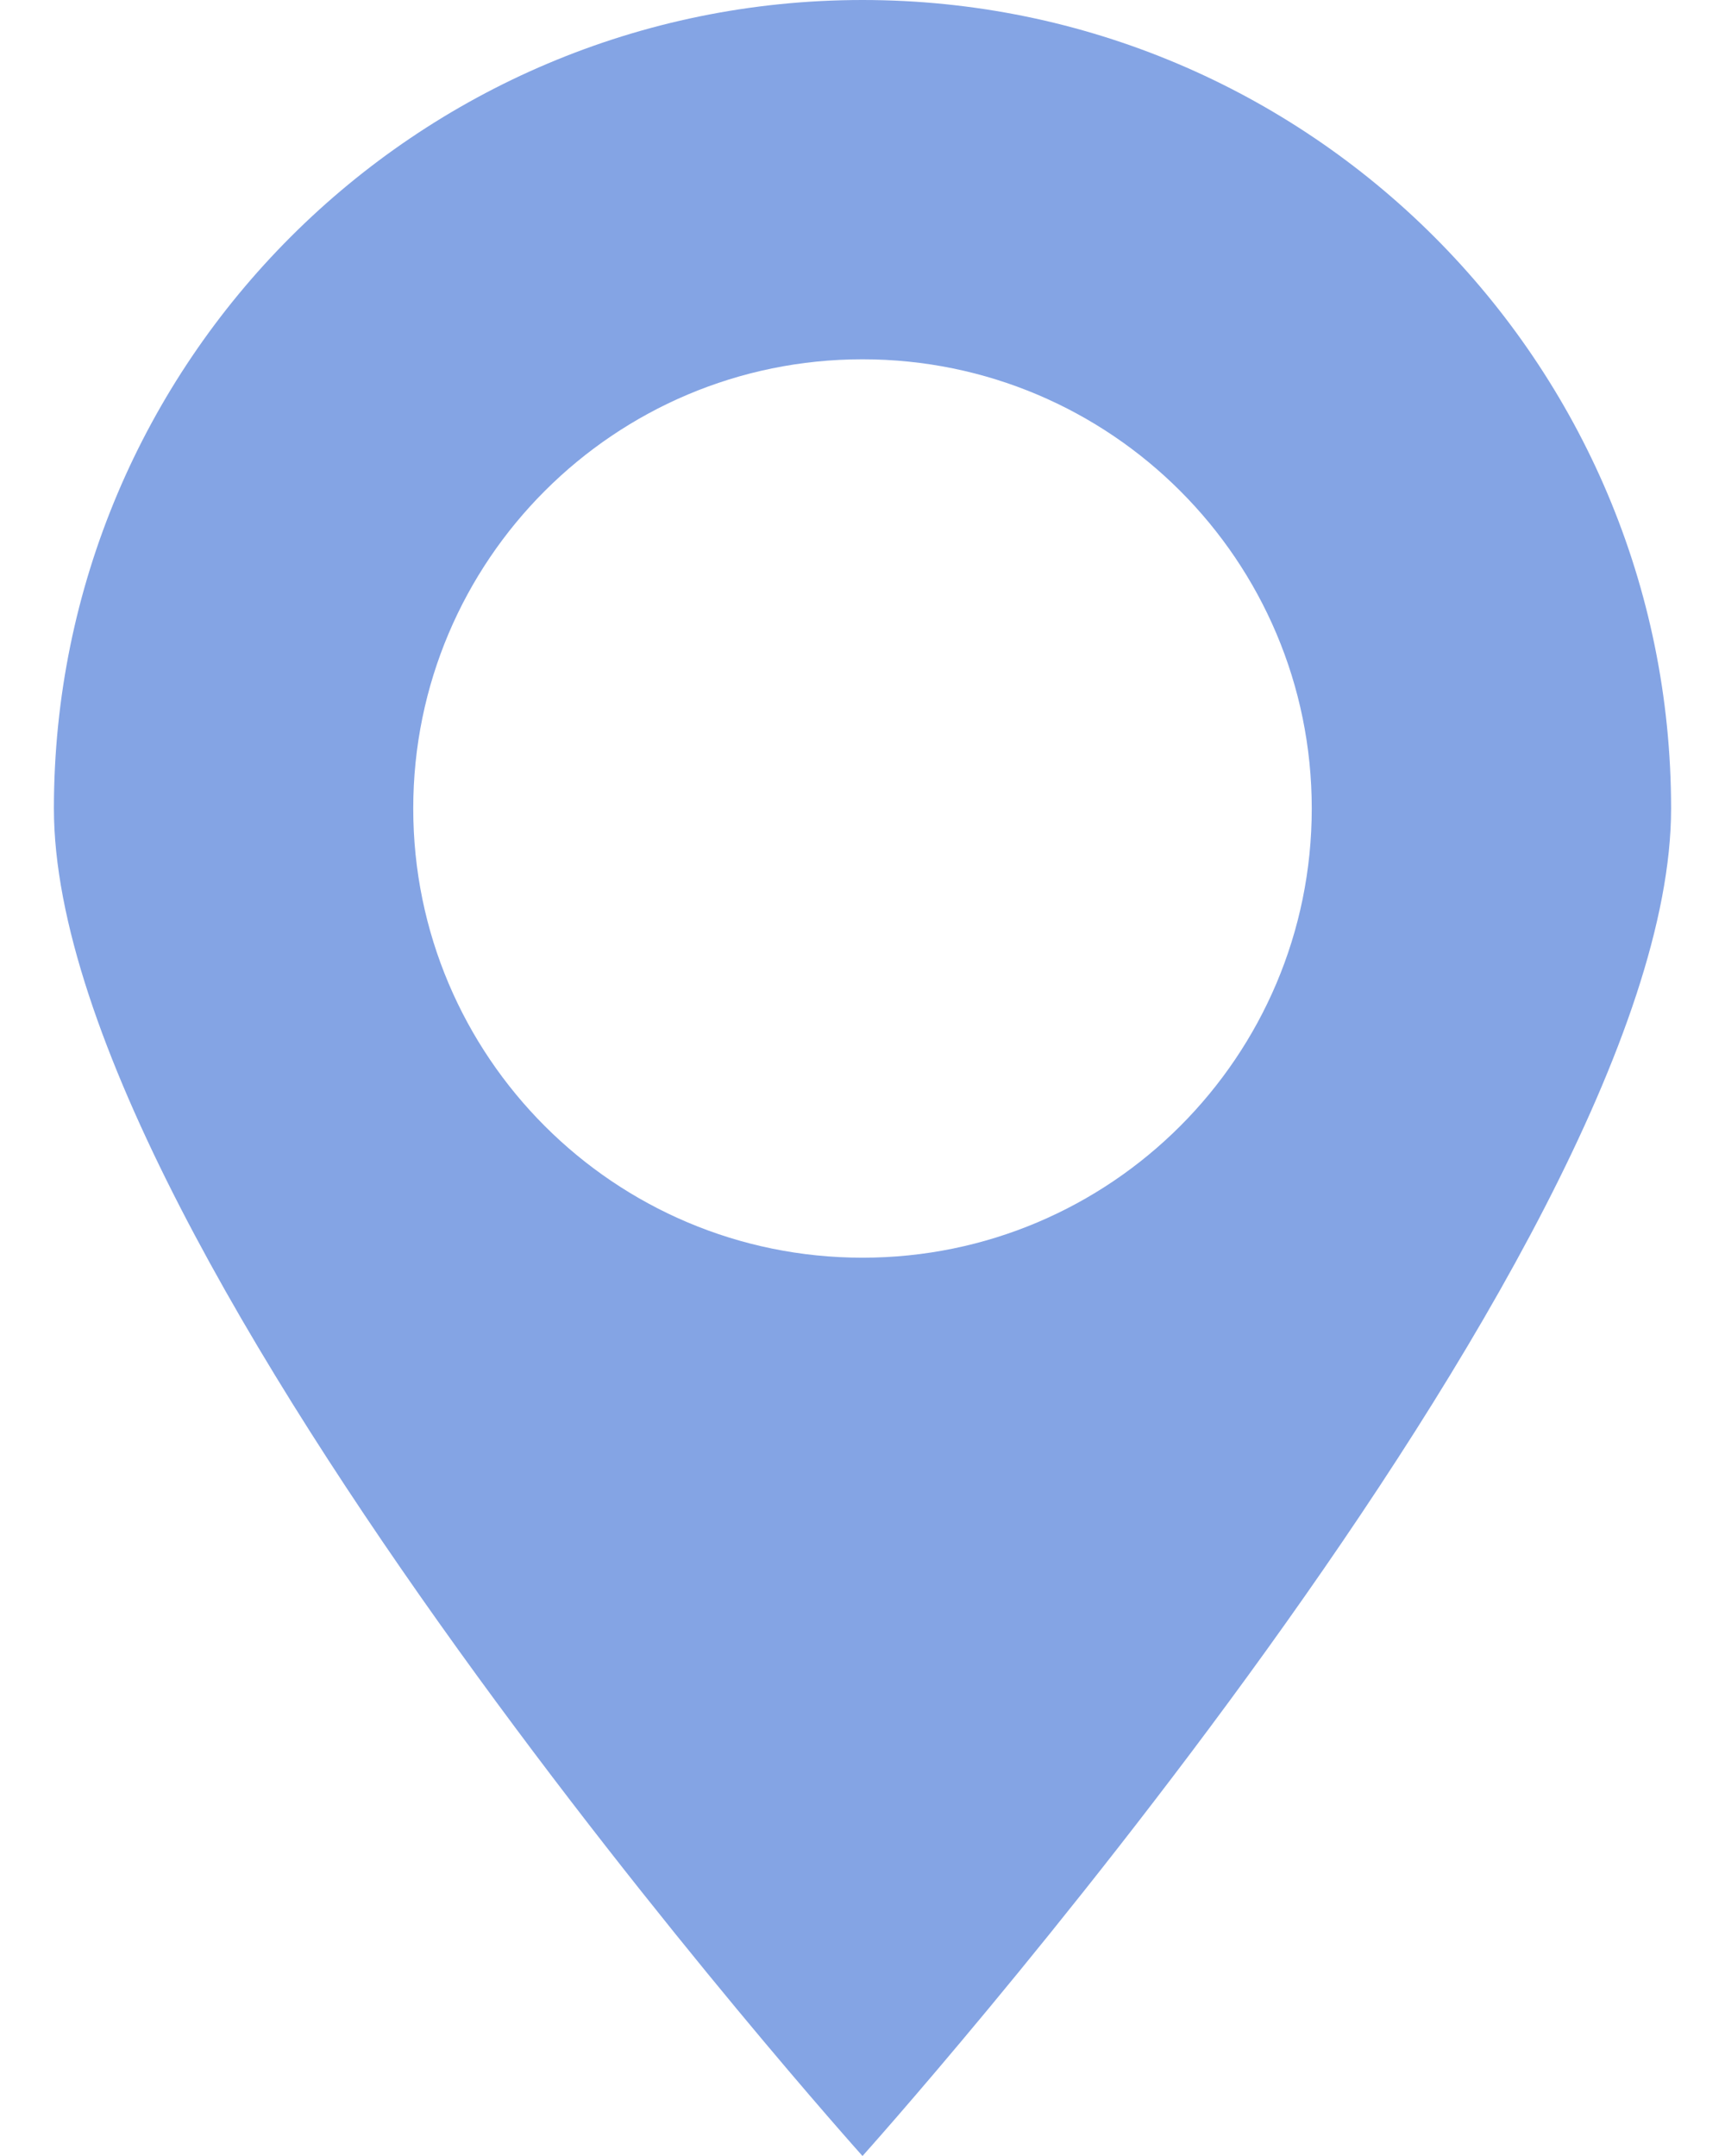 <svg width="16" height="20" viewBox="0 0 16 20" fill="none" xmlns="http://www.w3.org/2000/svg">
<path fill-rule="evenodd" clip-rule="evenodd" d="M8 20C8 20 15.5 11.642 15.5 7.5C15.5 3.358 12.142 0 8 0C3.858 0 0.5 3.358 0.5 7.5C0.5 11.642 8 20 8 20ZM8 11.667C10.301 11.667 12.167 9.801 12.167 7.5C12.167 5.199 10.301 3.333 8 3.333C5.699 3.333 3.833 5.199 3.833 7.5C3.833 9.801 5.699 11.667 8 11.667Z" fill="#84A4E4"/>
</svg>

